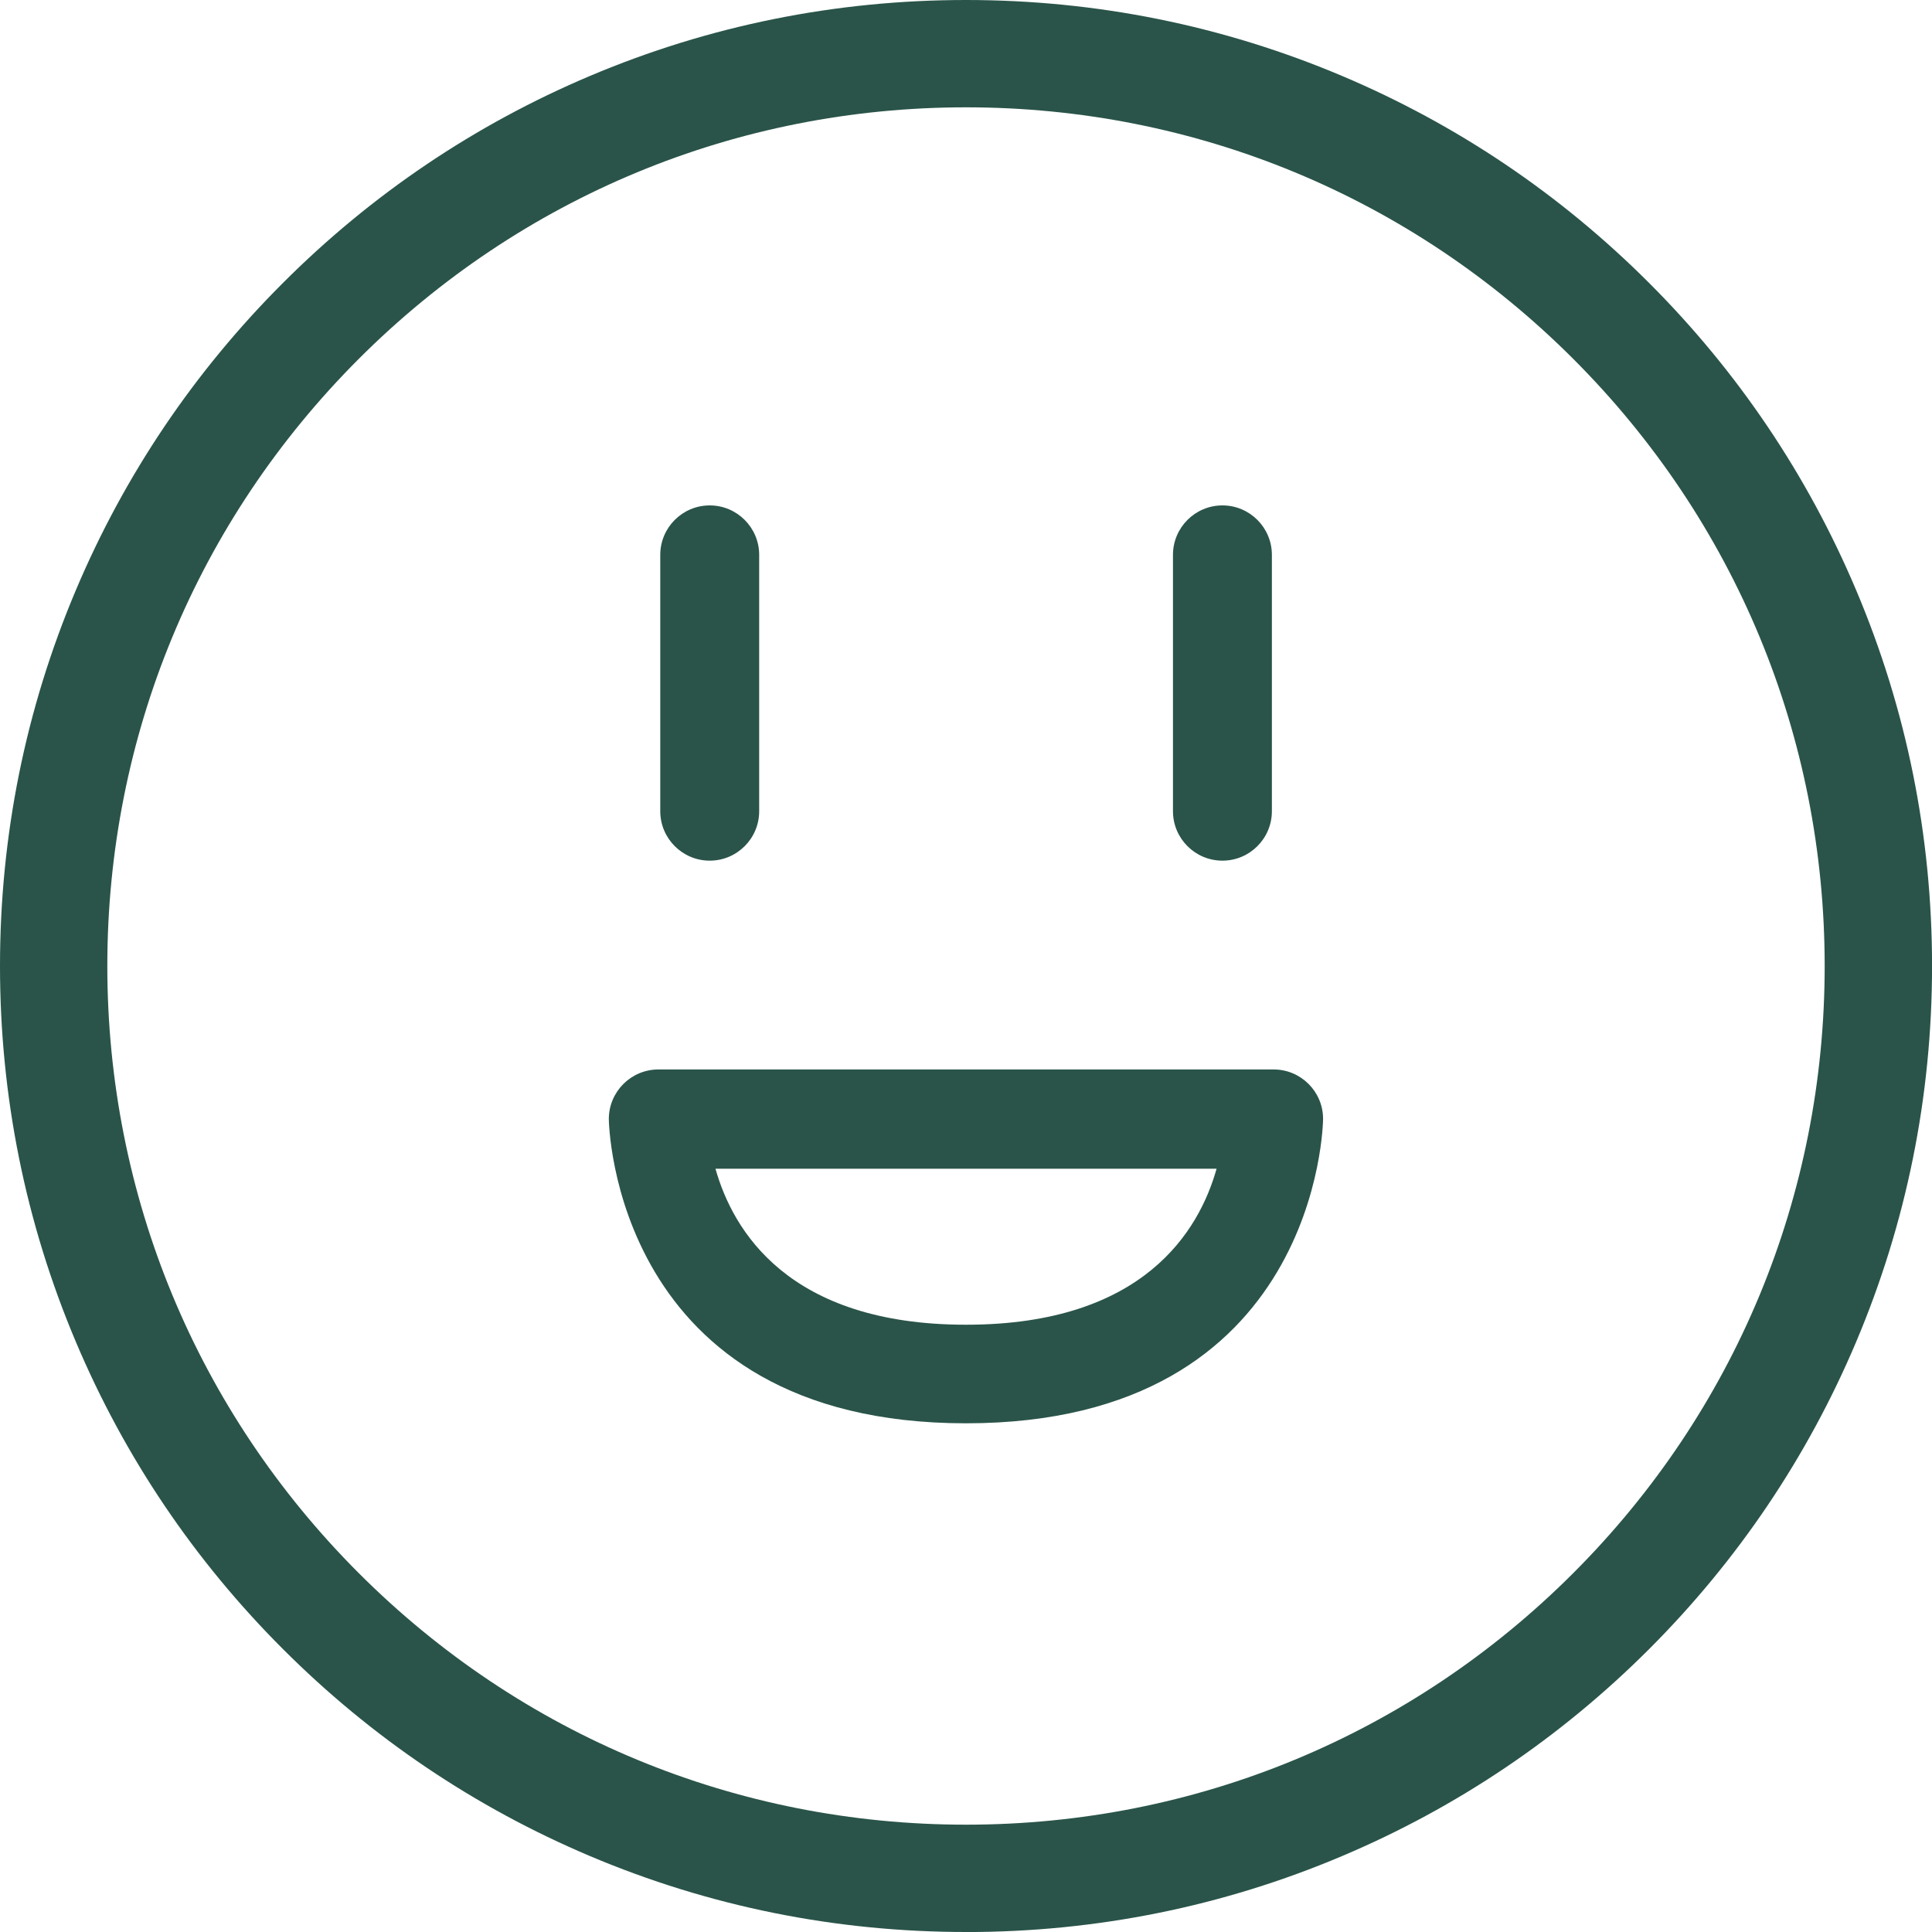 <svg width="40" height="40" viewBox="0 0 40 40" fill="none" xmlns="http://www.w3.org/2000/svg">
<g clip-path="url(#clip0_538_4325)">
<path d="M26.369 22.142H13.629C13.064 22.144 12.607 22.601 12.605 23.166C12.605 23.229 12.69 29.468 20 29.468C27.31 29.468 27.393 23.229 27.393 23.166C27.393 22.601 26.934 22.142 26.369 22.142H26.369ZM20 27.427C16.315 27.427 15.171 25.469 14.813 24.197H25.188C24.83 25.472 23.686 27.427 20.001 27.427H20Z" fill="#2A5449"/>
<path d="M14.694 17.819C15.259 17.819 15.718 17.36 15.718 16.795V11.488C15.718 10.923 15.259 10.464 14.694 10.464C14.129 10.464 13.67 10.923 13.67 11.488V16.795C13.67 17.36 14.129 17.819 14.694 17.819Z" fill="#2A5449"/>
<path d="M25.309 17.819C25.874 17.819 26.333 17.36 26.333 16.795V11.488C26.333 10.923 25.874 10.464 25.309 10.464C24.744 10.464 24.285 10.923 24.285 11.488V16.795C24.285 17.36 24.744 17.819 25.309 17.819Z" fill="#2A5449"/>
<path d="M20 40C17.301 40 14.681 39.471 12.215 38.428C9.833 37.42 7.694 35.979 5.858 34.142C4.021 32.306 2.579 30.167 1.572 27.785C0.529 25.319 0 22.699 0 20C0 17.301 0.529 14.681 1.572 12.215C2.579 9.833 4.021 7.694 5.858 5.858C7.694 4.021 9.833 2.579 12.215 1.572C14.681 0.529 17.301 0 20 0C22.7 0 25.319 0.529 27.786 1.572C30.167 2.579 32.306 4.021 34.143 5.858C35.979 7.694 37.421 9.833 38.428 12.215C39.472 14.681 40.001 17.301 40.001 20C40.001 22.7 39.471 25.319 38.428 27.786C37.421 30.167 35.979 32.306 34.143 34.143C32.306 35.979 30.167 37.421 27.786 38.428C25.32 39.472 22.7 40.001 20 40.001V40ZM20 2.222C15.251 2.222 10.787 4.072 7.429 7.429C4.072 10.787 2.222 15.251 2.222 20C2.222 24.749 4.072 29.213 7.429 32.571C10.787 35.929 15.251 37.778 20 37.778C24.749 37.778 29.213 35.929 32.571 32.571C35.929 29.213 37.778 24.749 37.778 20C37.778 15.251 35.929 10.787 32.571 7.429C29.213 4.072 24.749 2.222 20 2.222Z" fill="#2A5449"/>
</g>
<defs>
<clipPath id="clip0_538_4325">
<rect width="40" height="40" fill="white"/>
</clipPath>
</defs>
</svg>

